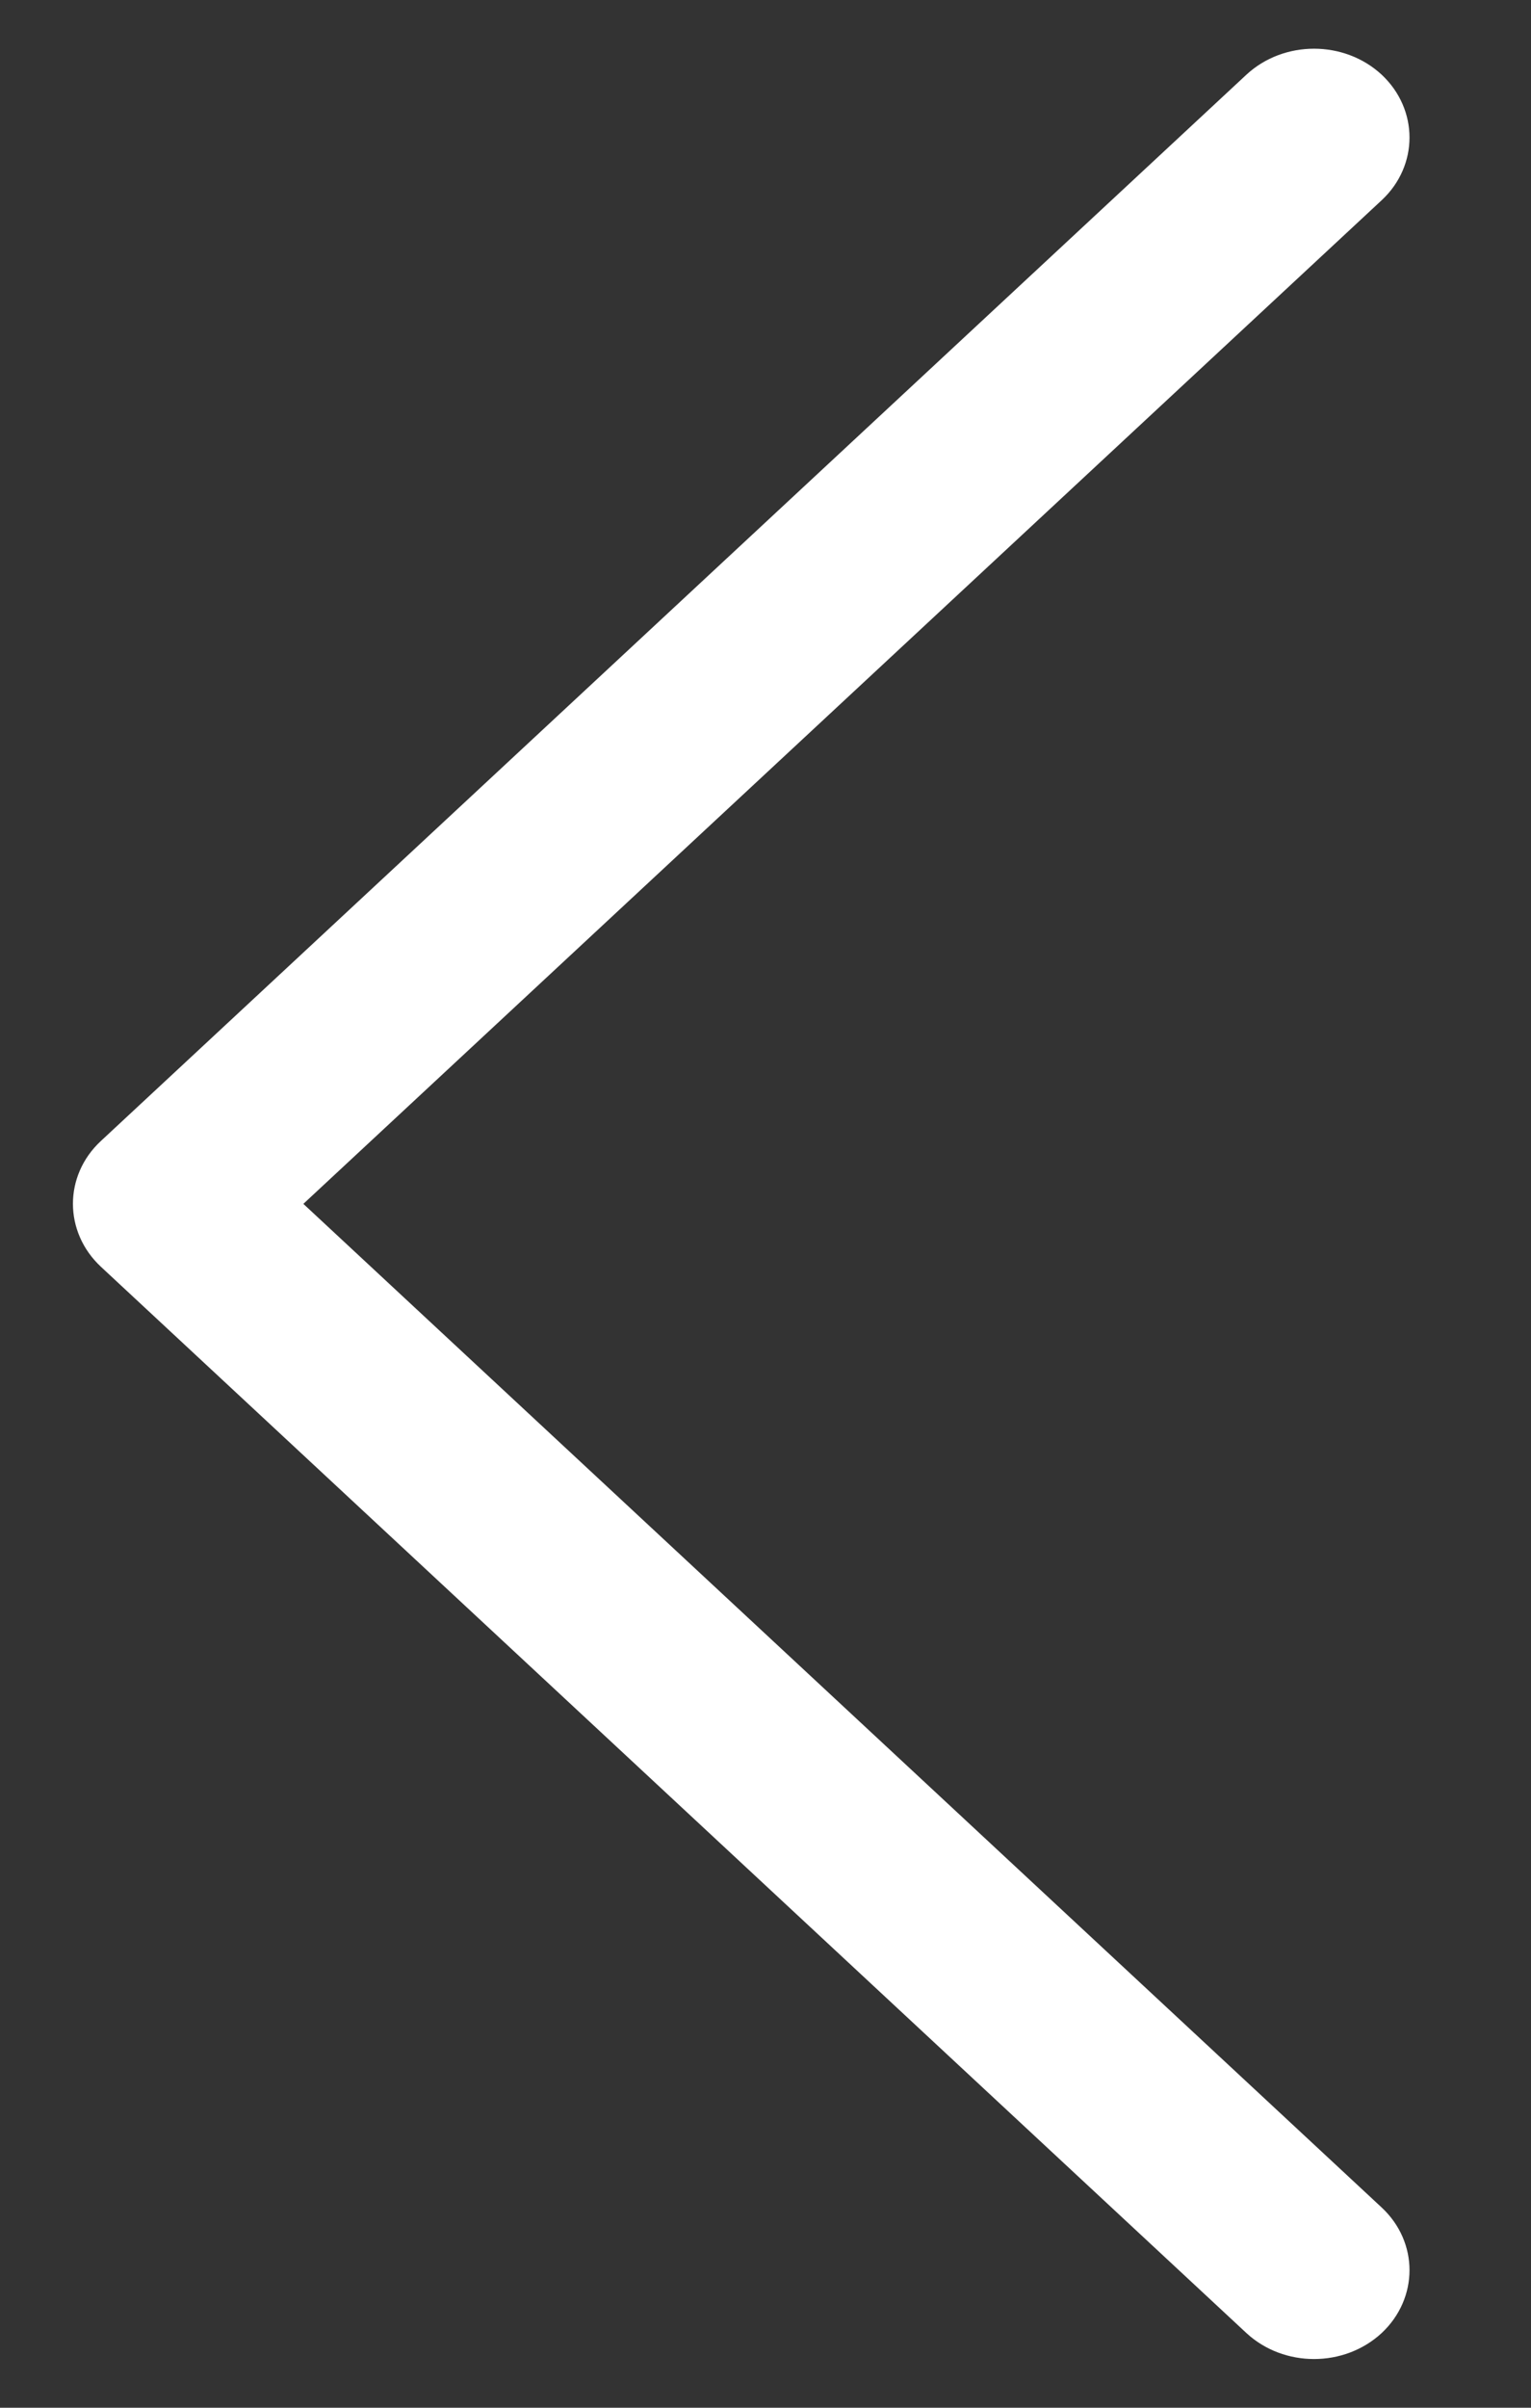 <svg width="7" height="11" viewBox="0 0 7 11" fill="none" xmlns="http://www.w3.org/2000/svg">
<rect x="0" y="0" width="7" height="11" fill="#333333" stroke="none"/>
<path fill-rule="evenodd" clip-rule="evenodd" d="M6.317 0.341C6.487 0.5 6.487 0.757 6.317 0.915L1.387 5.5L6.317 10.085C6.487 10.243 6.487 10.5 6.317 10.659C6.146 10.817 5.87 10.817 5.699 10.659L0.461 5.787C0.291 5.628 0.291 5.371 0.461 5.213L5.699 0.341C5.87 0.183 6.146 0.183 6.317 0.341Z" fill="white"/>
</svg>
